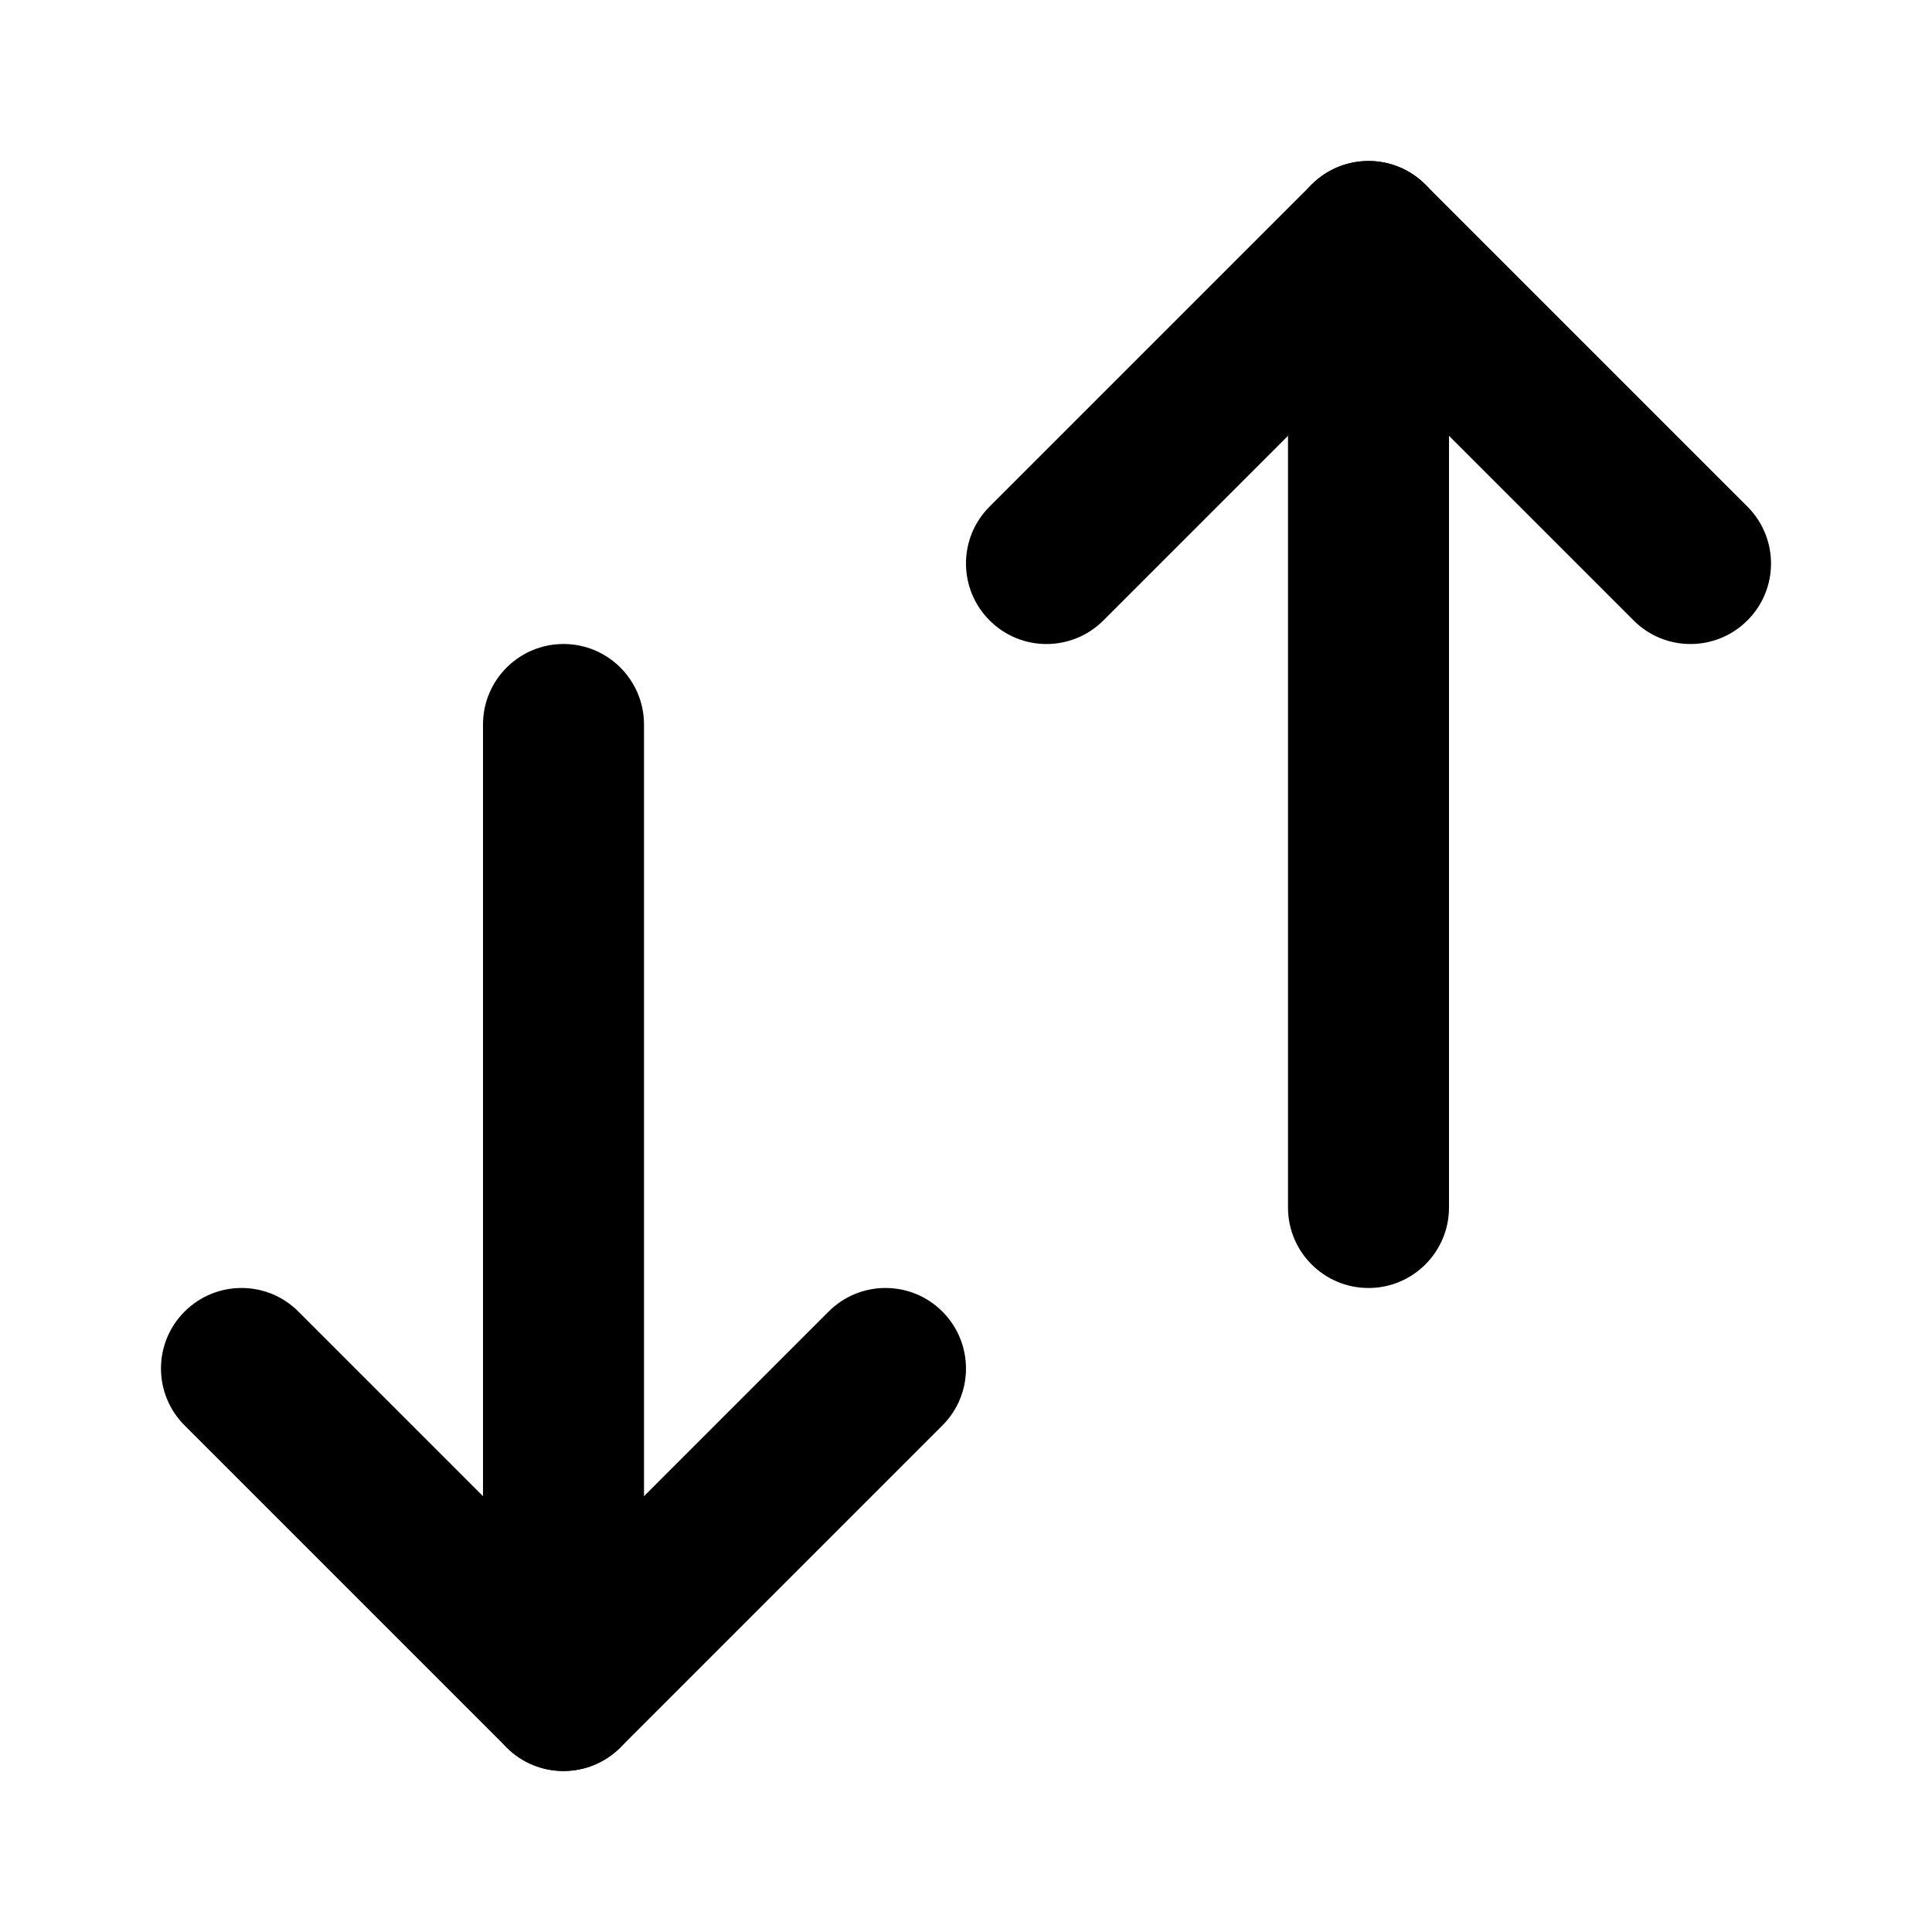 <svg fill="none" height="512" viewBox="0 0 24 24" width="512" xmlns="http://www.w3.org/2000/svg"><g clip-rule="evenodd" fill="rgb(0,0,0)" fill-rule="evenodd"><path d="m2.293 16.293c.391-.391 1.024-.391 1.414 0l3.293 3.293 3.293-3.293c.391-.391 1.024-.391 1.414 0s.391 1.024 0 1.414l-4 4c-.391.391-1.024.391-1.414 0l-4-4c-.391-.391-.391-1.024 0-1.414z"/><path d="m7 8c.552 0 1 .448 1 1v12c0 .552-.448 1-1 1s-1-.448-1-1v-12c0-.552.448-1 1-1z"/><path d="m16.293 2.293c.391-.391 1.024-.391 1.414 0l4 4c.391.391.391 1.024 0 1.414-.391.391-1.024.391-1.414 0l-3.293-3.293-3.293 3.293c-.391.391-1.024.391-1.414 0-.391-.391-.391-1.024 0-1.414z"/><path d="m17 2c.552 0 1 .448 1 1v12c0 .552-.448 1-1 1s-1-.448-1-1v-12c0-.552.448-1 1-1z"/></g></svg>